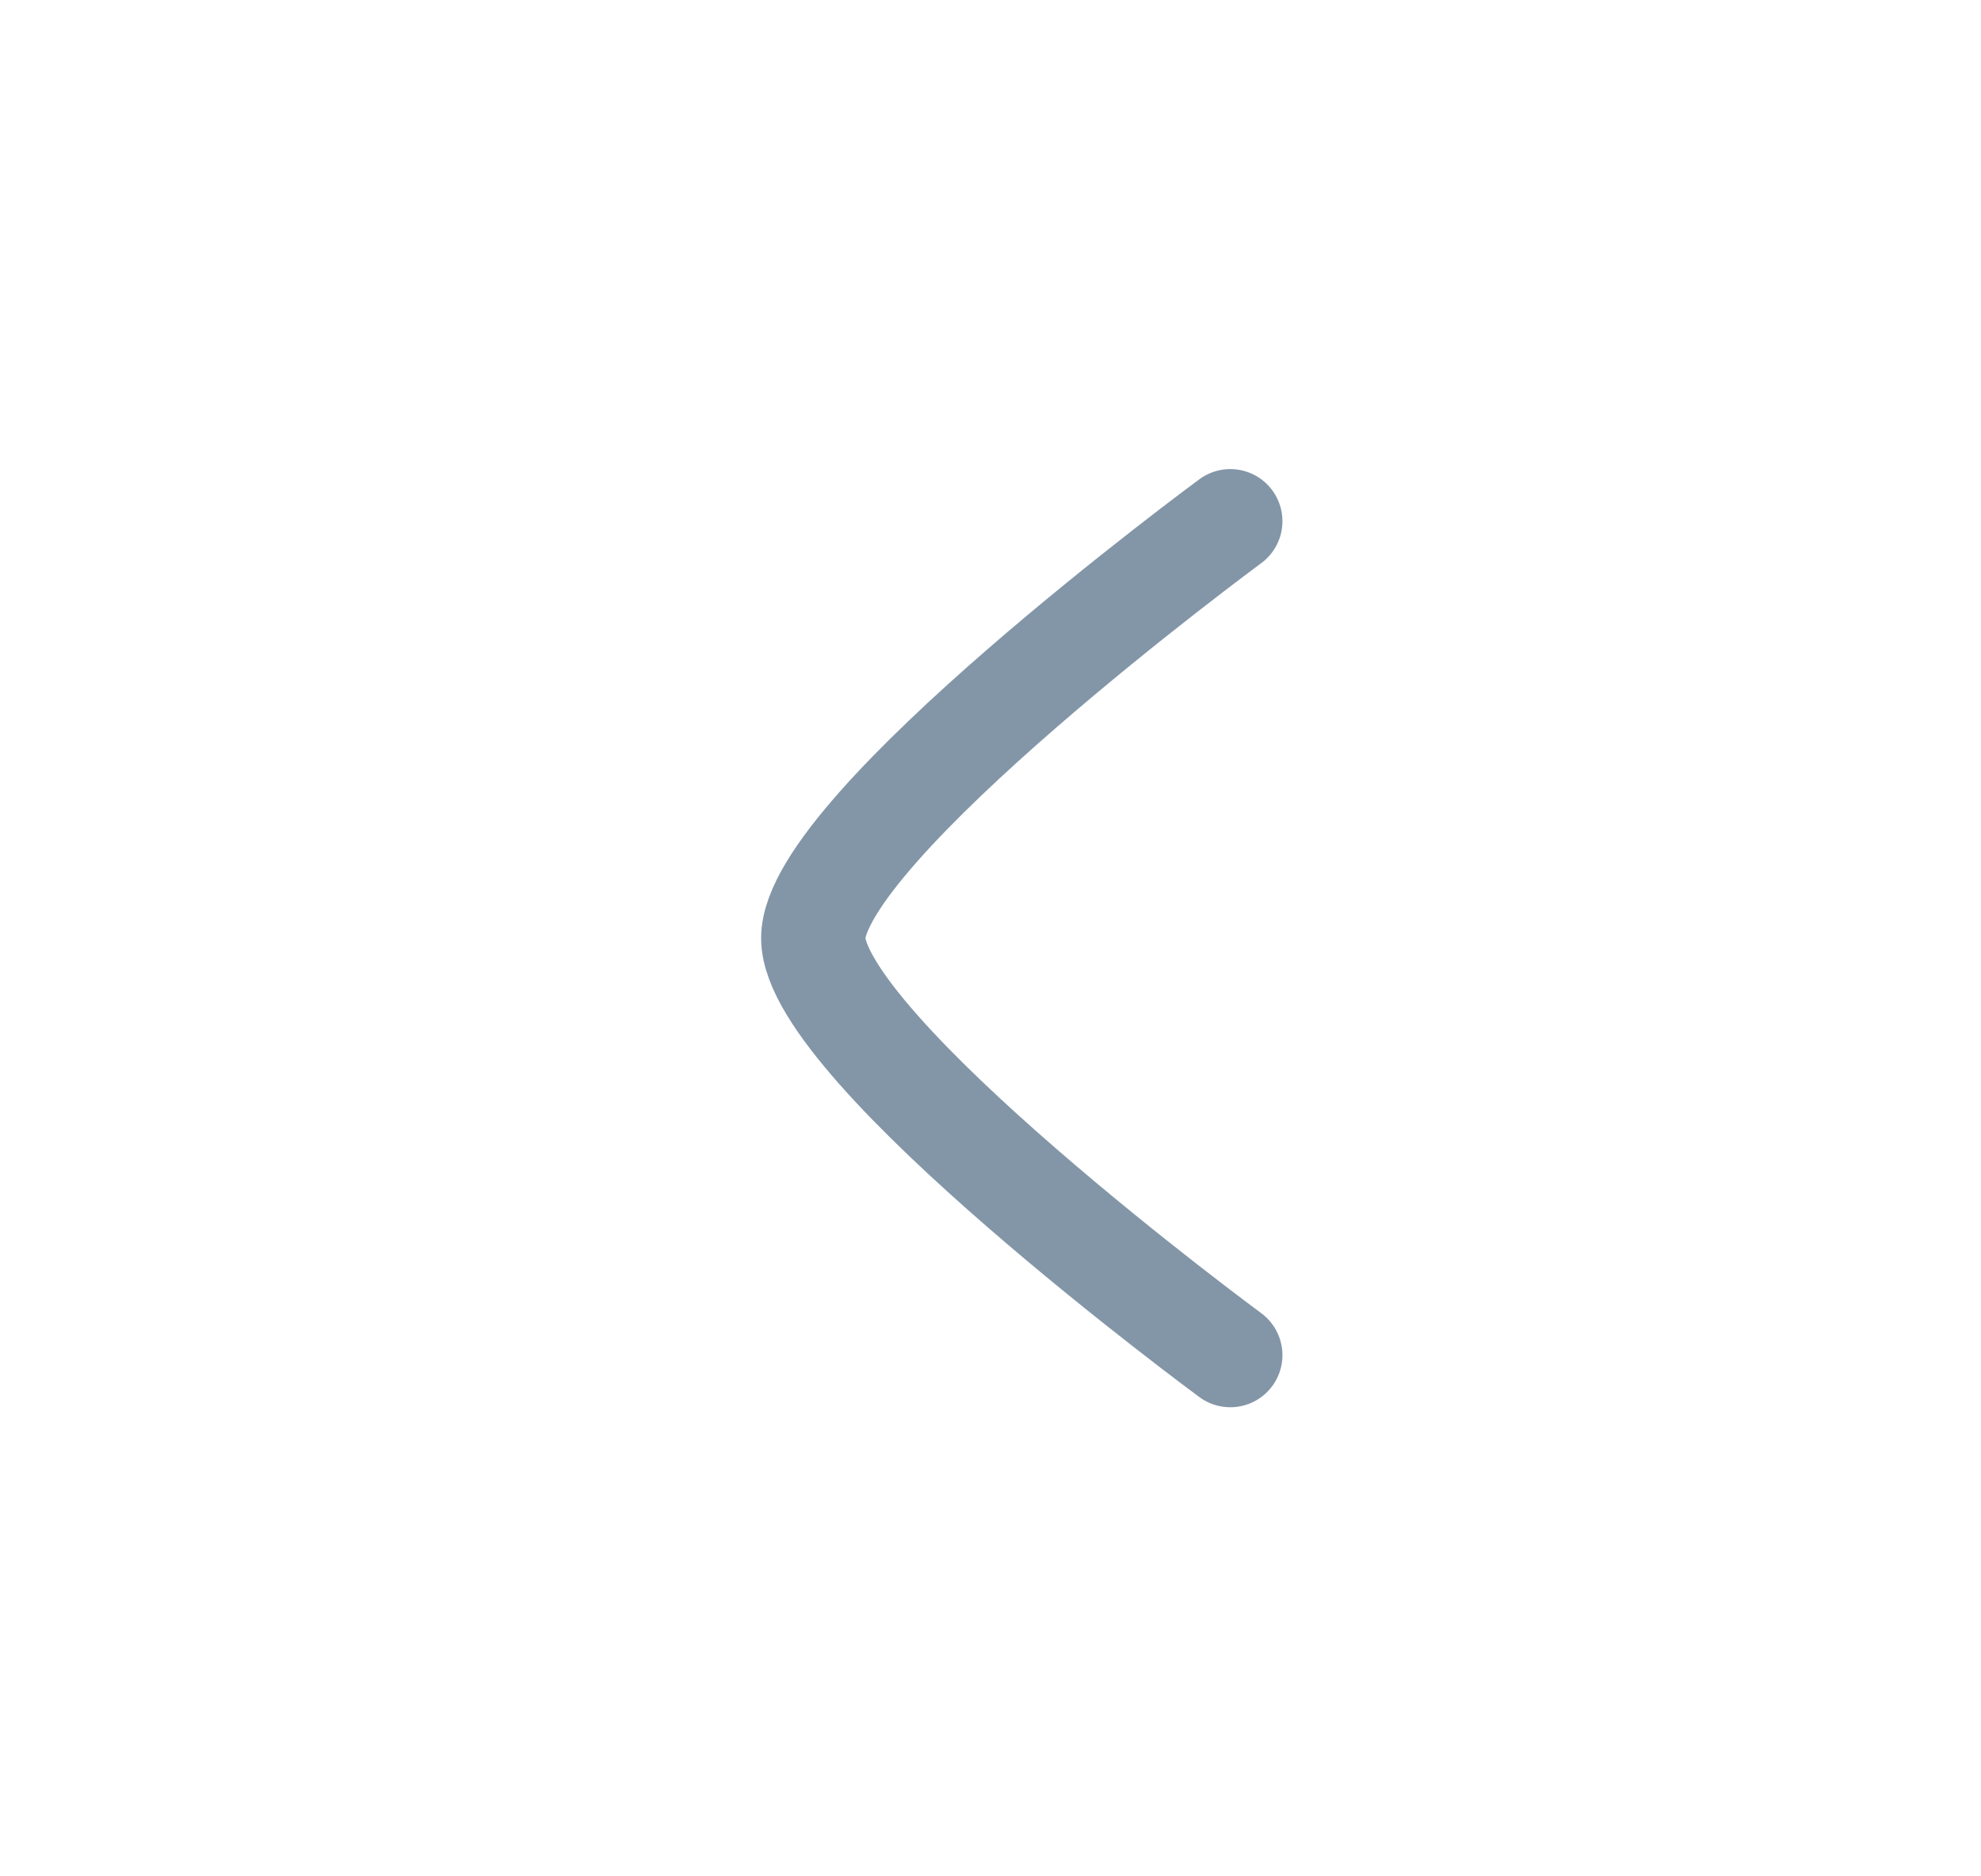 <svg width="19" height="18" viewBox="0 0 19 18" fill="none" xmlns="http://www.w3.org/2000/svg">
<path d="M11.8 5C11.8 5 7.8 7.946 7.8 9C7.8 10.054 11.8 13 11.8 13" stroke="#8396A8" stroke-linecap="round" stroke-linejoin="round"/>
</svg>
